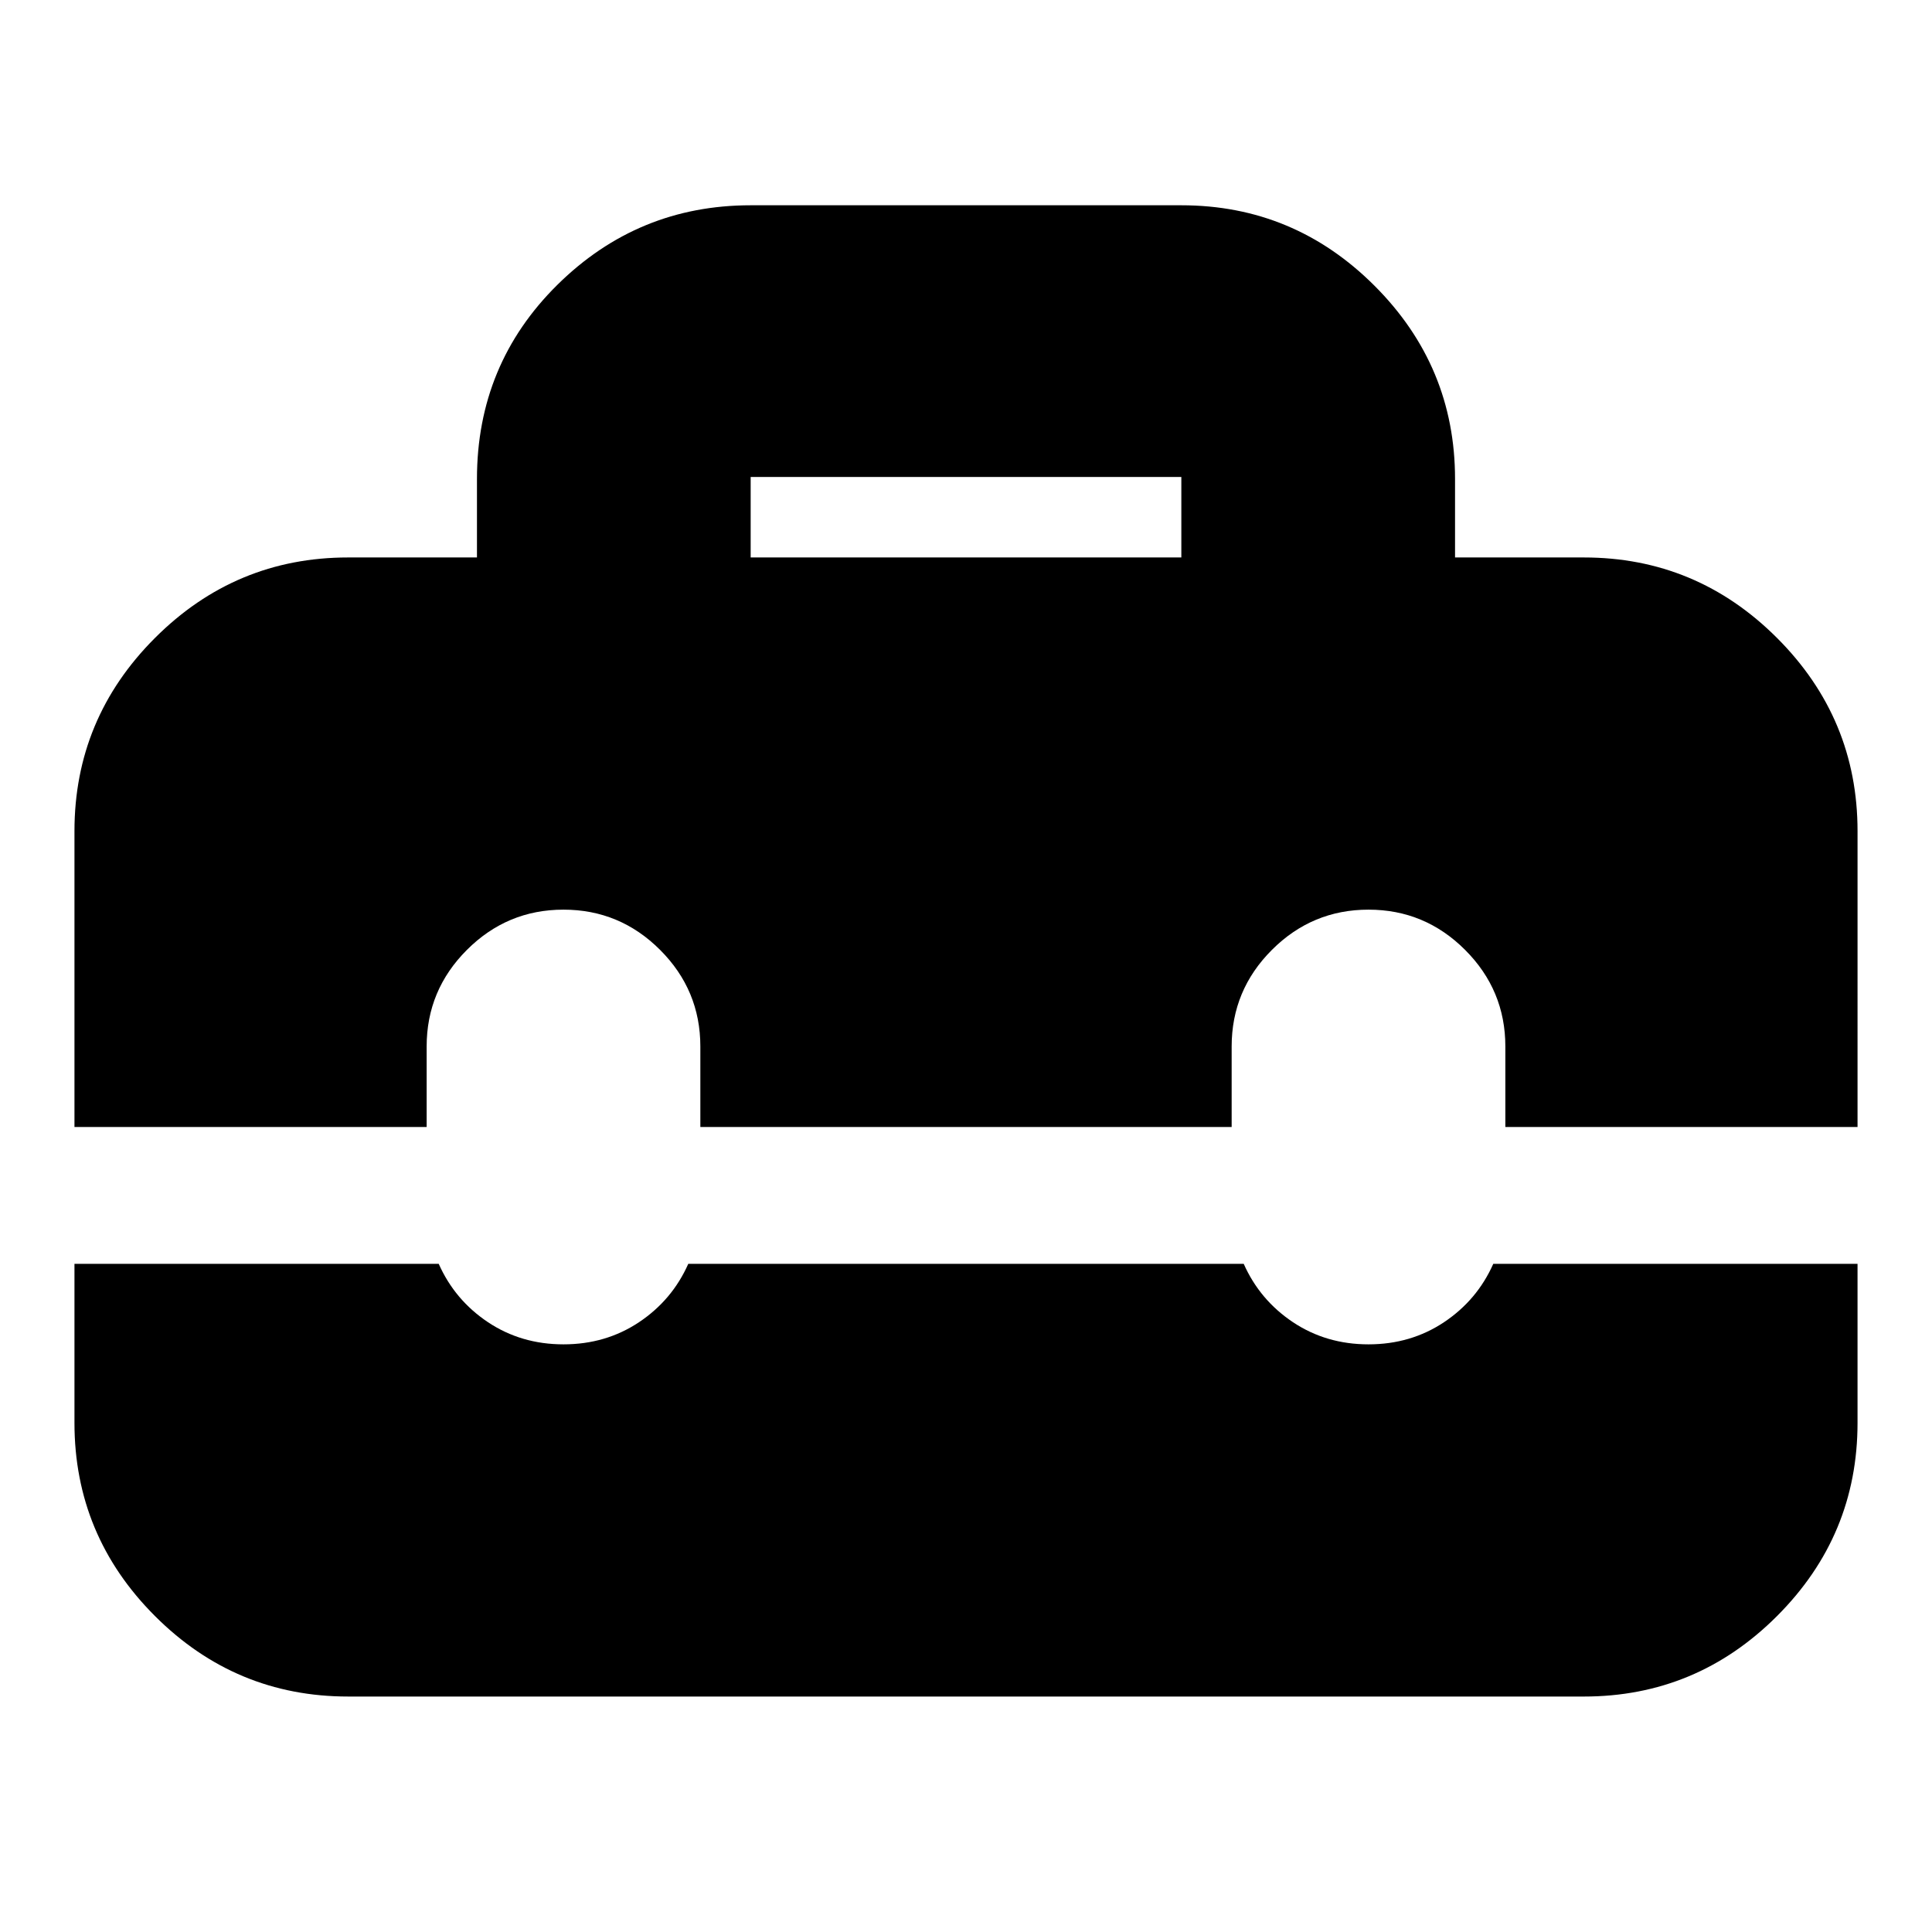 <svg xmlns="http://www.w3.org/2000/svg" height="24" width="24"><path d="M.925 10.325q0-1.4 1-2.4t2.4-1h1.6V5.95q0-1.425 1-2.413 1-.987 2.4-.987h5.35q1.4 0 2.4 1t1 2.4v.975h1.6q1.4 0 2.4 1t1 2.4V14H18.7v-1q0-.7-.5-1.2t-1.2-.5q-.7 0-1.2.5t-.5 1.2v1H8.7v-1q0-.7-.5-1.2T7 11.3q-.7 0-1.2.5T5.3 13v1H.925Zm8.4-3.4h5.35v-1h-5.35Zm-5 14.15q-1.4 0-2.4-1t-1-2.4V15.7H5.45q.2.45.612.725.413.275.938.275.525 0 .938-.275.412-.275.612-.725h6.9q.2.45.612.725.413.275.938.275.525 0 .938-.275.412-.275.612-.725h4.525v1.975q0 1.4-1 2.4t-2.4 1Z"/></svg>